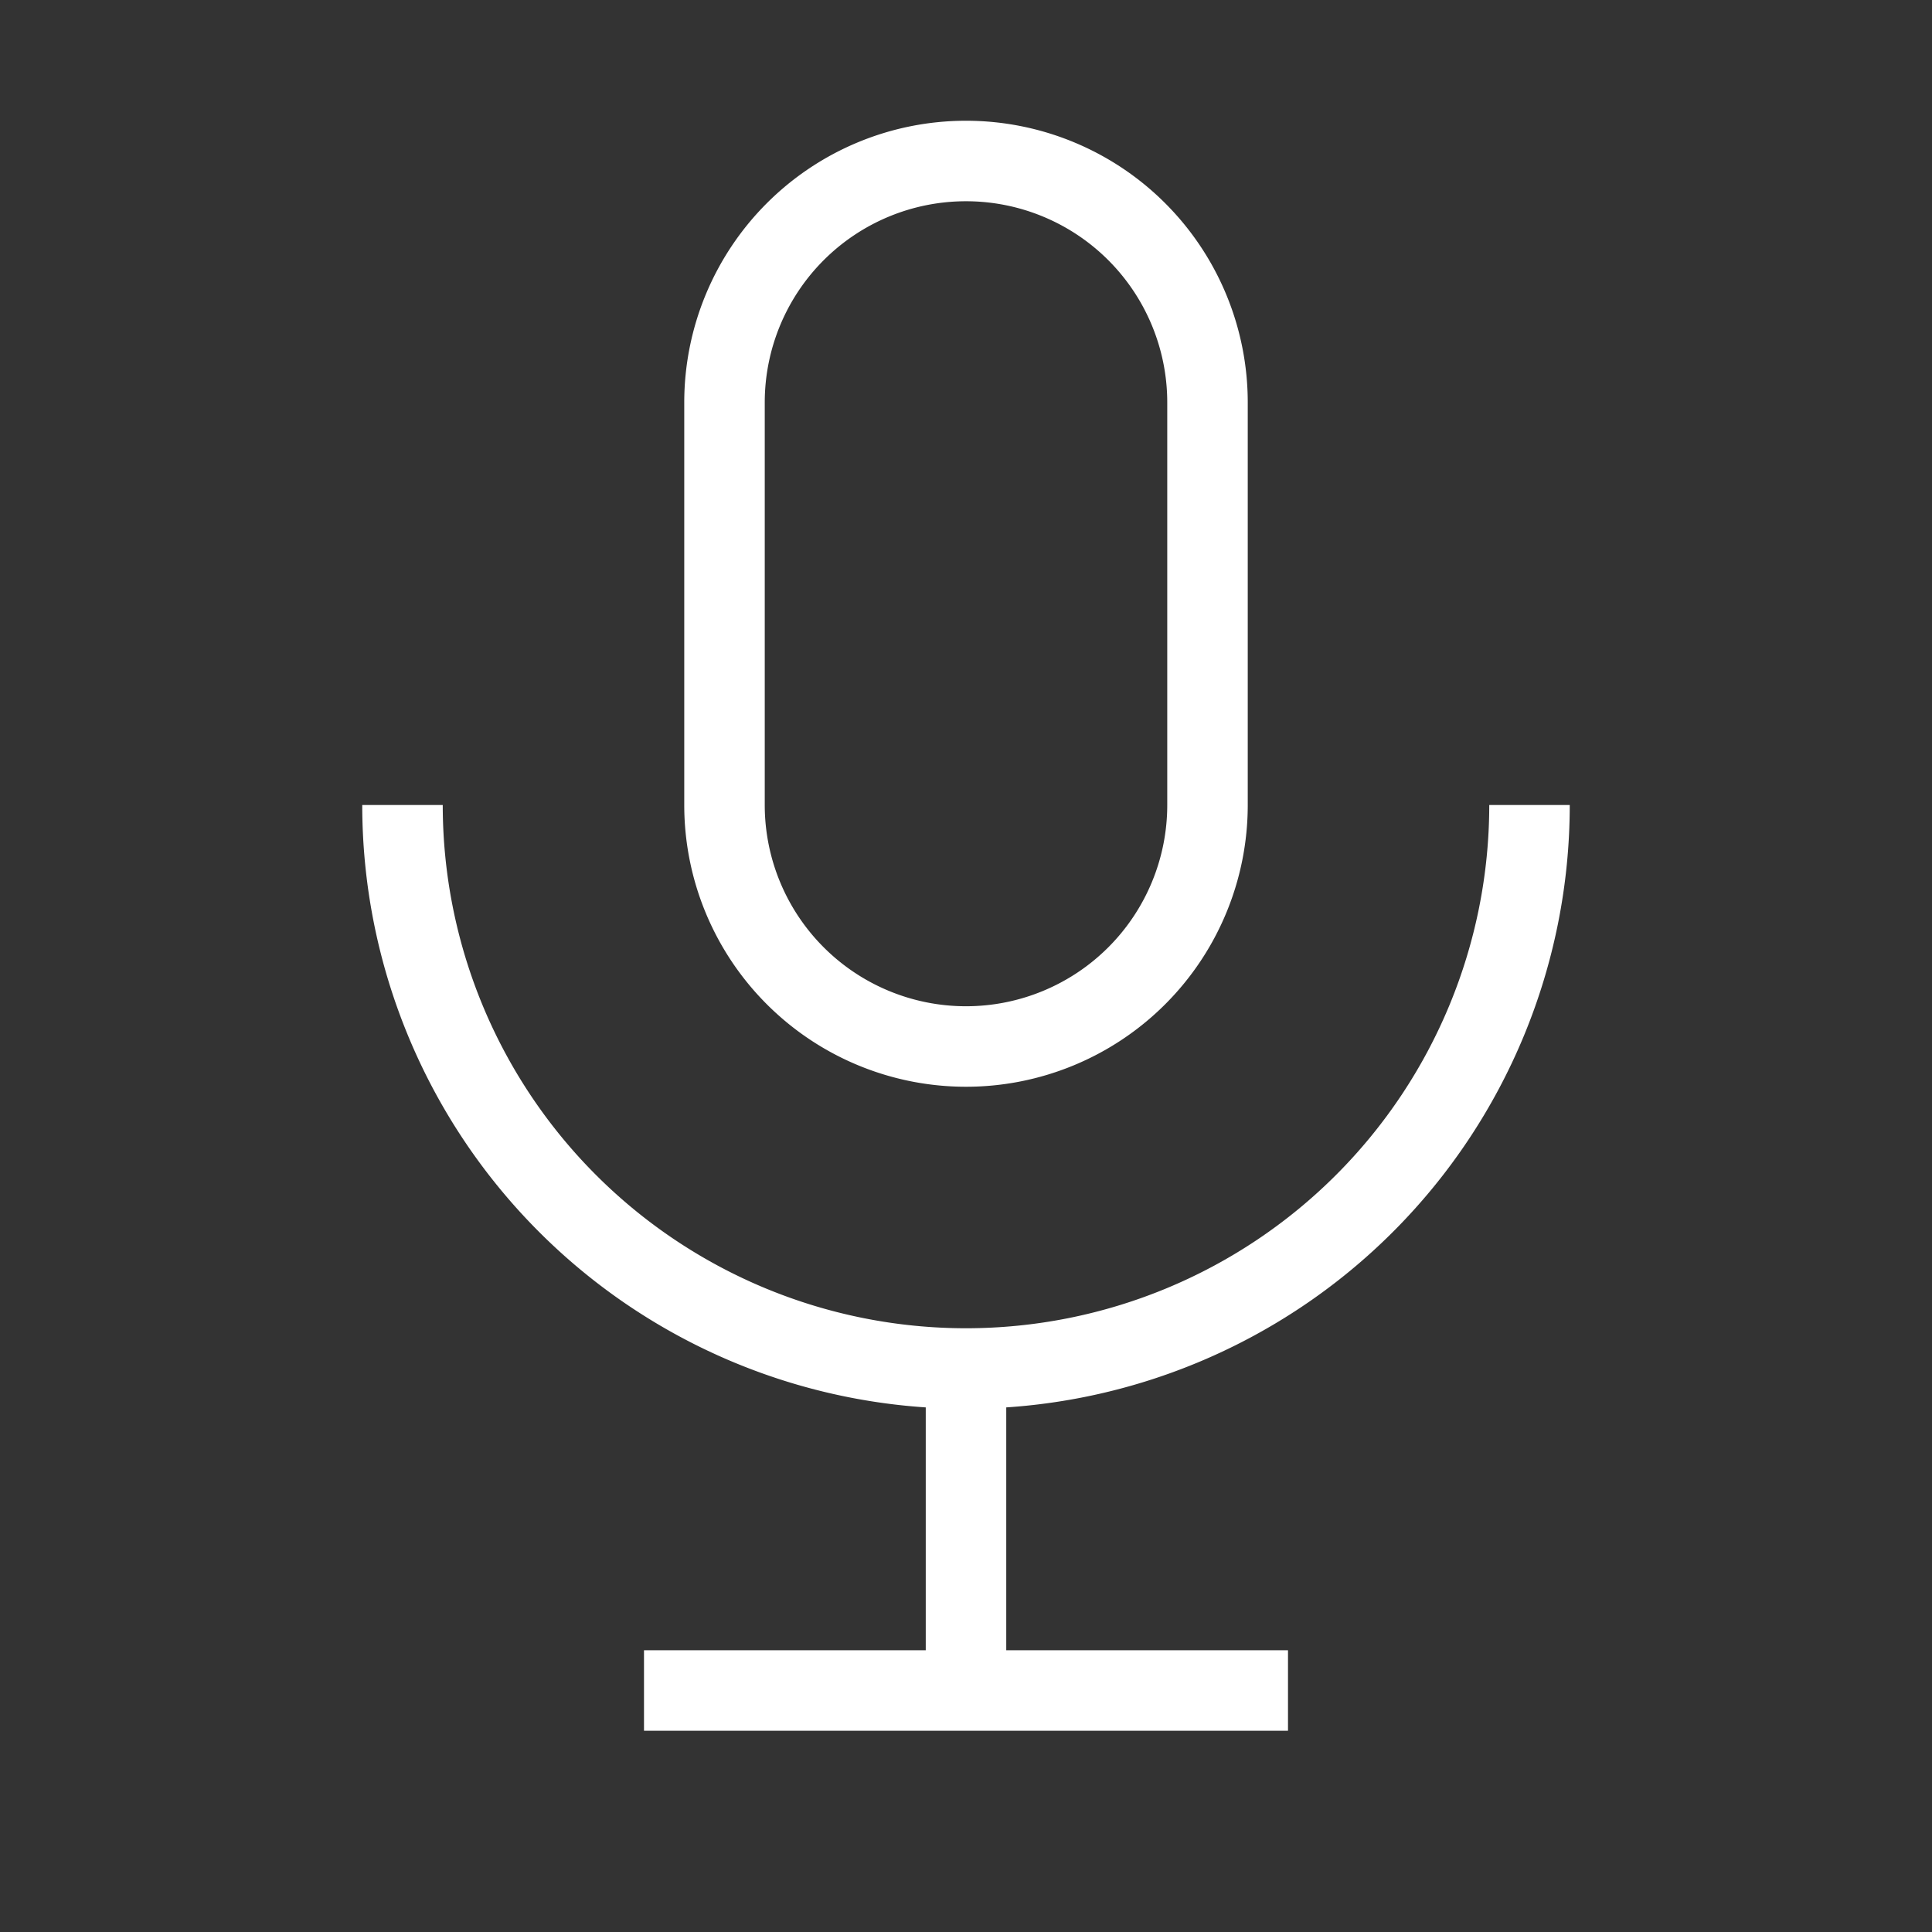 <svg xmlns="http://www.w3.org/2000/svg" fill="none" stroke="#fff" aria-hidden="true" className="h-5 w-5" strokeLinecap="round" strokeLinejoin="round" strokeWidth="2" viewBox="0 0 24 24"><rect x="0" y="0" width="24" height="24" fill="#333333" stroke="none"/><path fill="none" stroke="none" d="M0 0h24v24H0z"/><path d="M9 2m0 3a3 3 0 0 1 3 -3h0a3 3 0 0 1 3 3v5a3 3 0 0 1 -3 3h0a3 3 0 0 1 -3 -3z"/><path d="M5 10a7 7 0 0 0 14 0"/><path d="M8 21l8 0"/><path d="M12 17l0 4"/></svg>